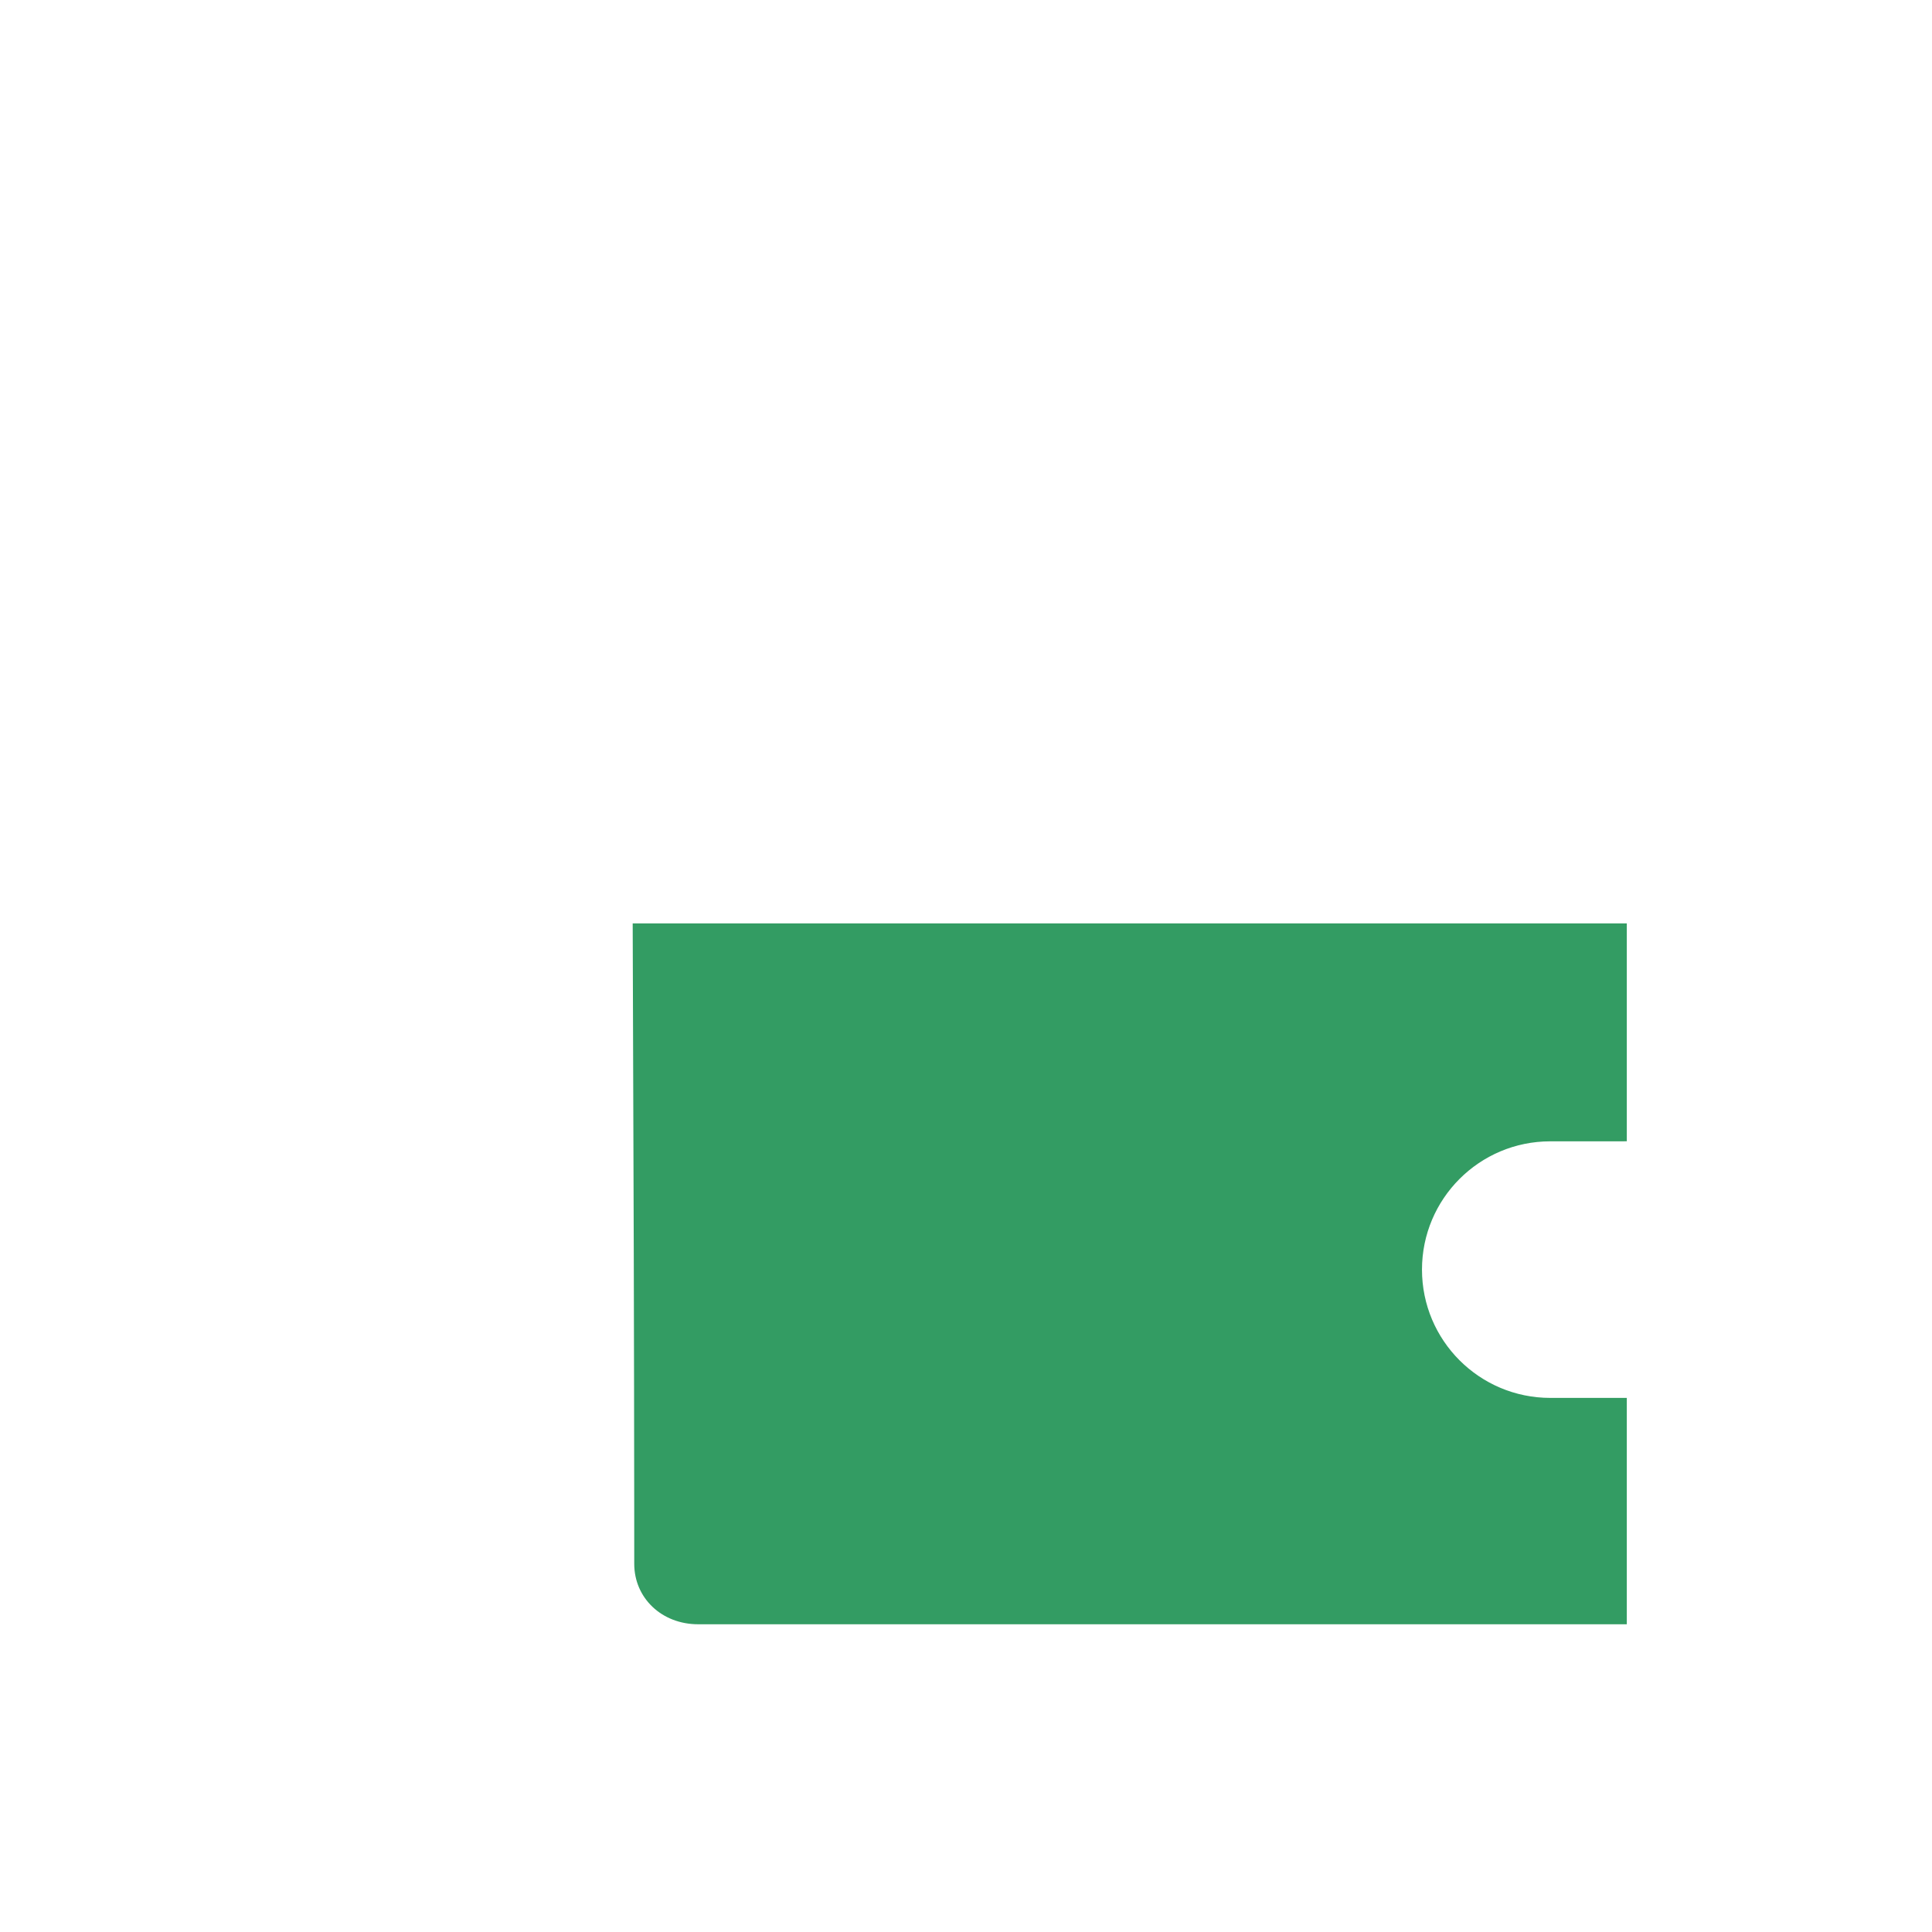 <svg width="60" height="60" viewBox="0 0 60 60" fill="none" xmlns="http://www.w3.org/2000/svg">
<rect width="60" height="60" fill="white"/>
<path d="M51.364 27.582V36.487L47.854 36.589C46.542 36.626 45.499 37.7 45.499 39.012C45.499 40.391 46.452 41.586 47.796 41.893L51.364 42.708V50.761H22.641C20.431 50.761 18.641 48.971 18.641 46.761V27.582H51.364Z" fill="#339C63"/>
<path d="M28.606 13.168C29.941 14.442 31.07 15.987 31.938 17.725L51.522 17.725C52.075 17.725 52.522 18.173 52.522 18.725C52.522 19.277 52.075 19.725 51.522 19.725H31.522C31.48 19.725 31.439 19.722 31.399 19.717C30.876 20.616 30.283 21.447 29.632 22.202L51.522 22.201C52.075 22.201 52.522 22.649 52.522 23.201C52.522 23.753 52.075 24.201 51.522 24.201L27.544 24.202C26.044 25.381 24.352 26.229 22.549 26.678L52.522 26.677L52.522 35.444L54.113 35.445C54.666 35.445 55.113 35.893 55.113 36.445V42.413C55.113 42.965 54.666 43.413 54.113 43.413L52.522 43.413L52.522 52.443H21.681C19.47 52.443 17.697 50.758 17.697 48.566L17.696 46.717C17.693 41.764 17.674 35.158 17.642 26.9C16.941 26.791 16.251 26.623 15.576 26.396L16.213 24.5C17.289 24.862 18.407 25.047 19.547 25.047C23.793 25.047 27.686 22.445 29.944 18.223C29.209 16.851 28.289 15.631 27.225 14.615L28.606 13.168ZM50.522 28.677L19.649 28.677L19.65 29.061C19.678 36.316 19.693 42.201 19.696 46.715L19.697 48.566C19.697 49.63 20.553 50.443 21.681 50.443H50.522L50.522 43.413L48.145 43.413C45.945 43.413 44.161 41.629 44.161 39.429C44.161 37.229 45.945 35.445 48.145 35.445L50.522 35.444L50.522 28.677ZM53.113 37.445H48.145C47.049 37.445 46.161 38.333 46.161 39.429C46.161 40.525 47.049 41.413 48.145 41.413H53.113V37.445ZM29.726 6.342L31.157 7.739L9.016 30.414L7.585 29.017L11.974 24.521C9.977 23.066 8.31 21.052 7.13 18.667L6.91 18.223L7.13 17.78C9.669 12.648 14.352 9.4 19.547 9.4C21.573 9.4 23.539 9.892 25.346 10.827L29.726 6.342ZM19.547 11.4C15.302 11.4 11.409 14.002 9.15 18.223C10.221 20.222 11.679 21.889 13.389 23.073L15.434 20.978C14.228 19.456 14.36 17.219 15.789 15.789C17.195 14.383 19.384 14.233 20.904 15.377L23.874 12.336C22.504 11.72 21.045 11.4 19.547 11.4ZM17.203 17.204C16.559 17.848 16.445 18.805 16.857 19.522L19.481 16.834C18.769 16.45 17.836 16.571 17.203 17.204Z" fill="white"/>
</svg>
